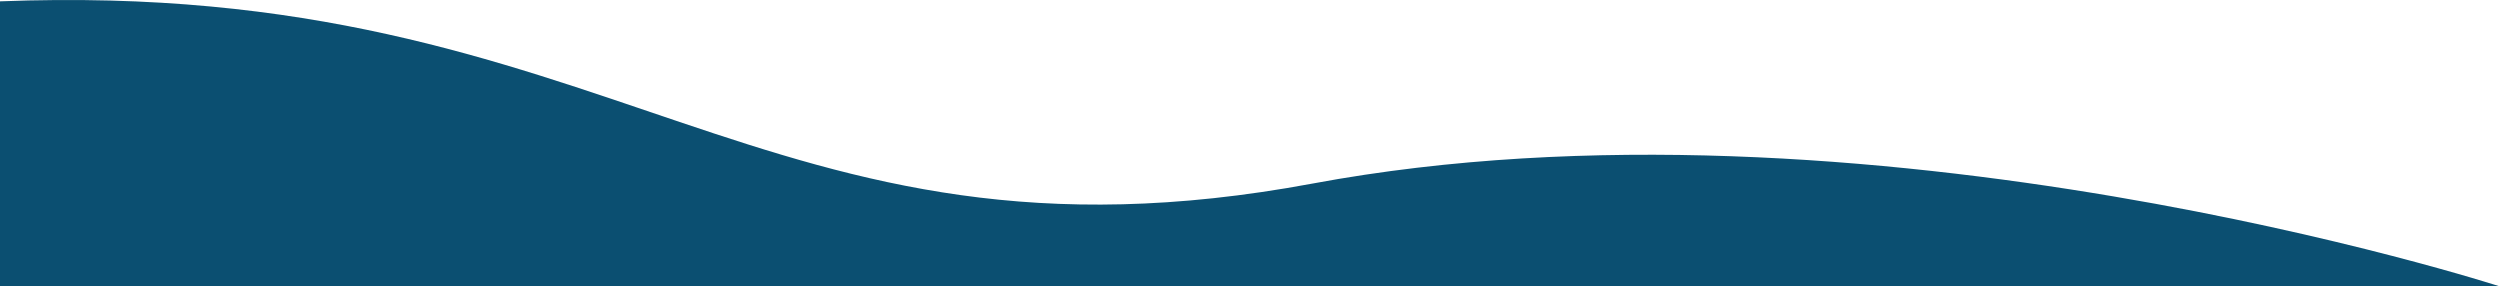 <svg width="1440" viewBox="0 0 1440 165" xmlns="http://www.w3.org/2000/svg" fill="none">
<path d="M0 165L1440 165C1440 165 1074.5 46.463 756.002 105.732C437.501 165 354.576 -13.086 0 0.772L0 165Z" fill="#0B4F71"/>
</svg>
